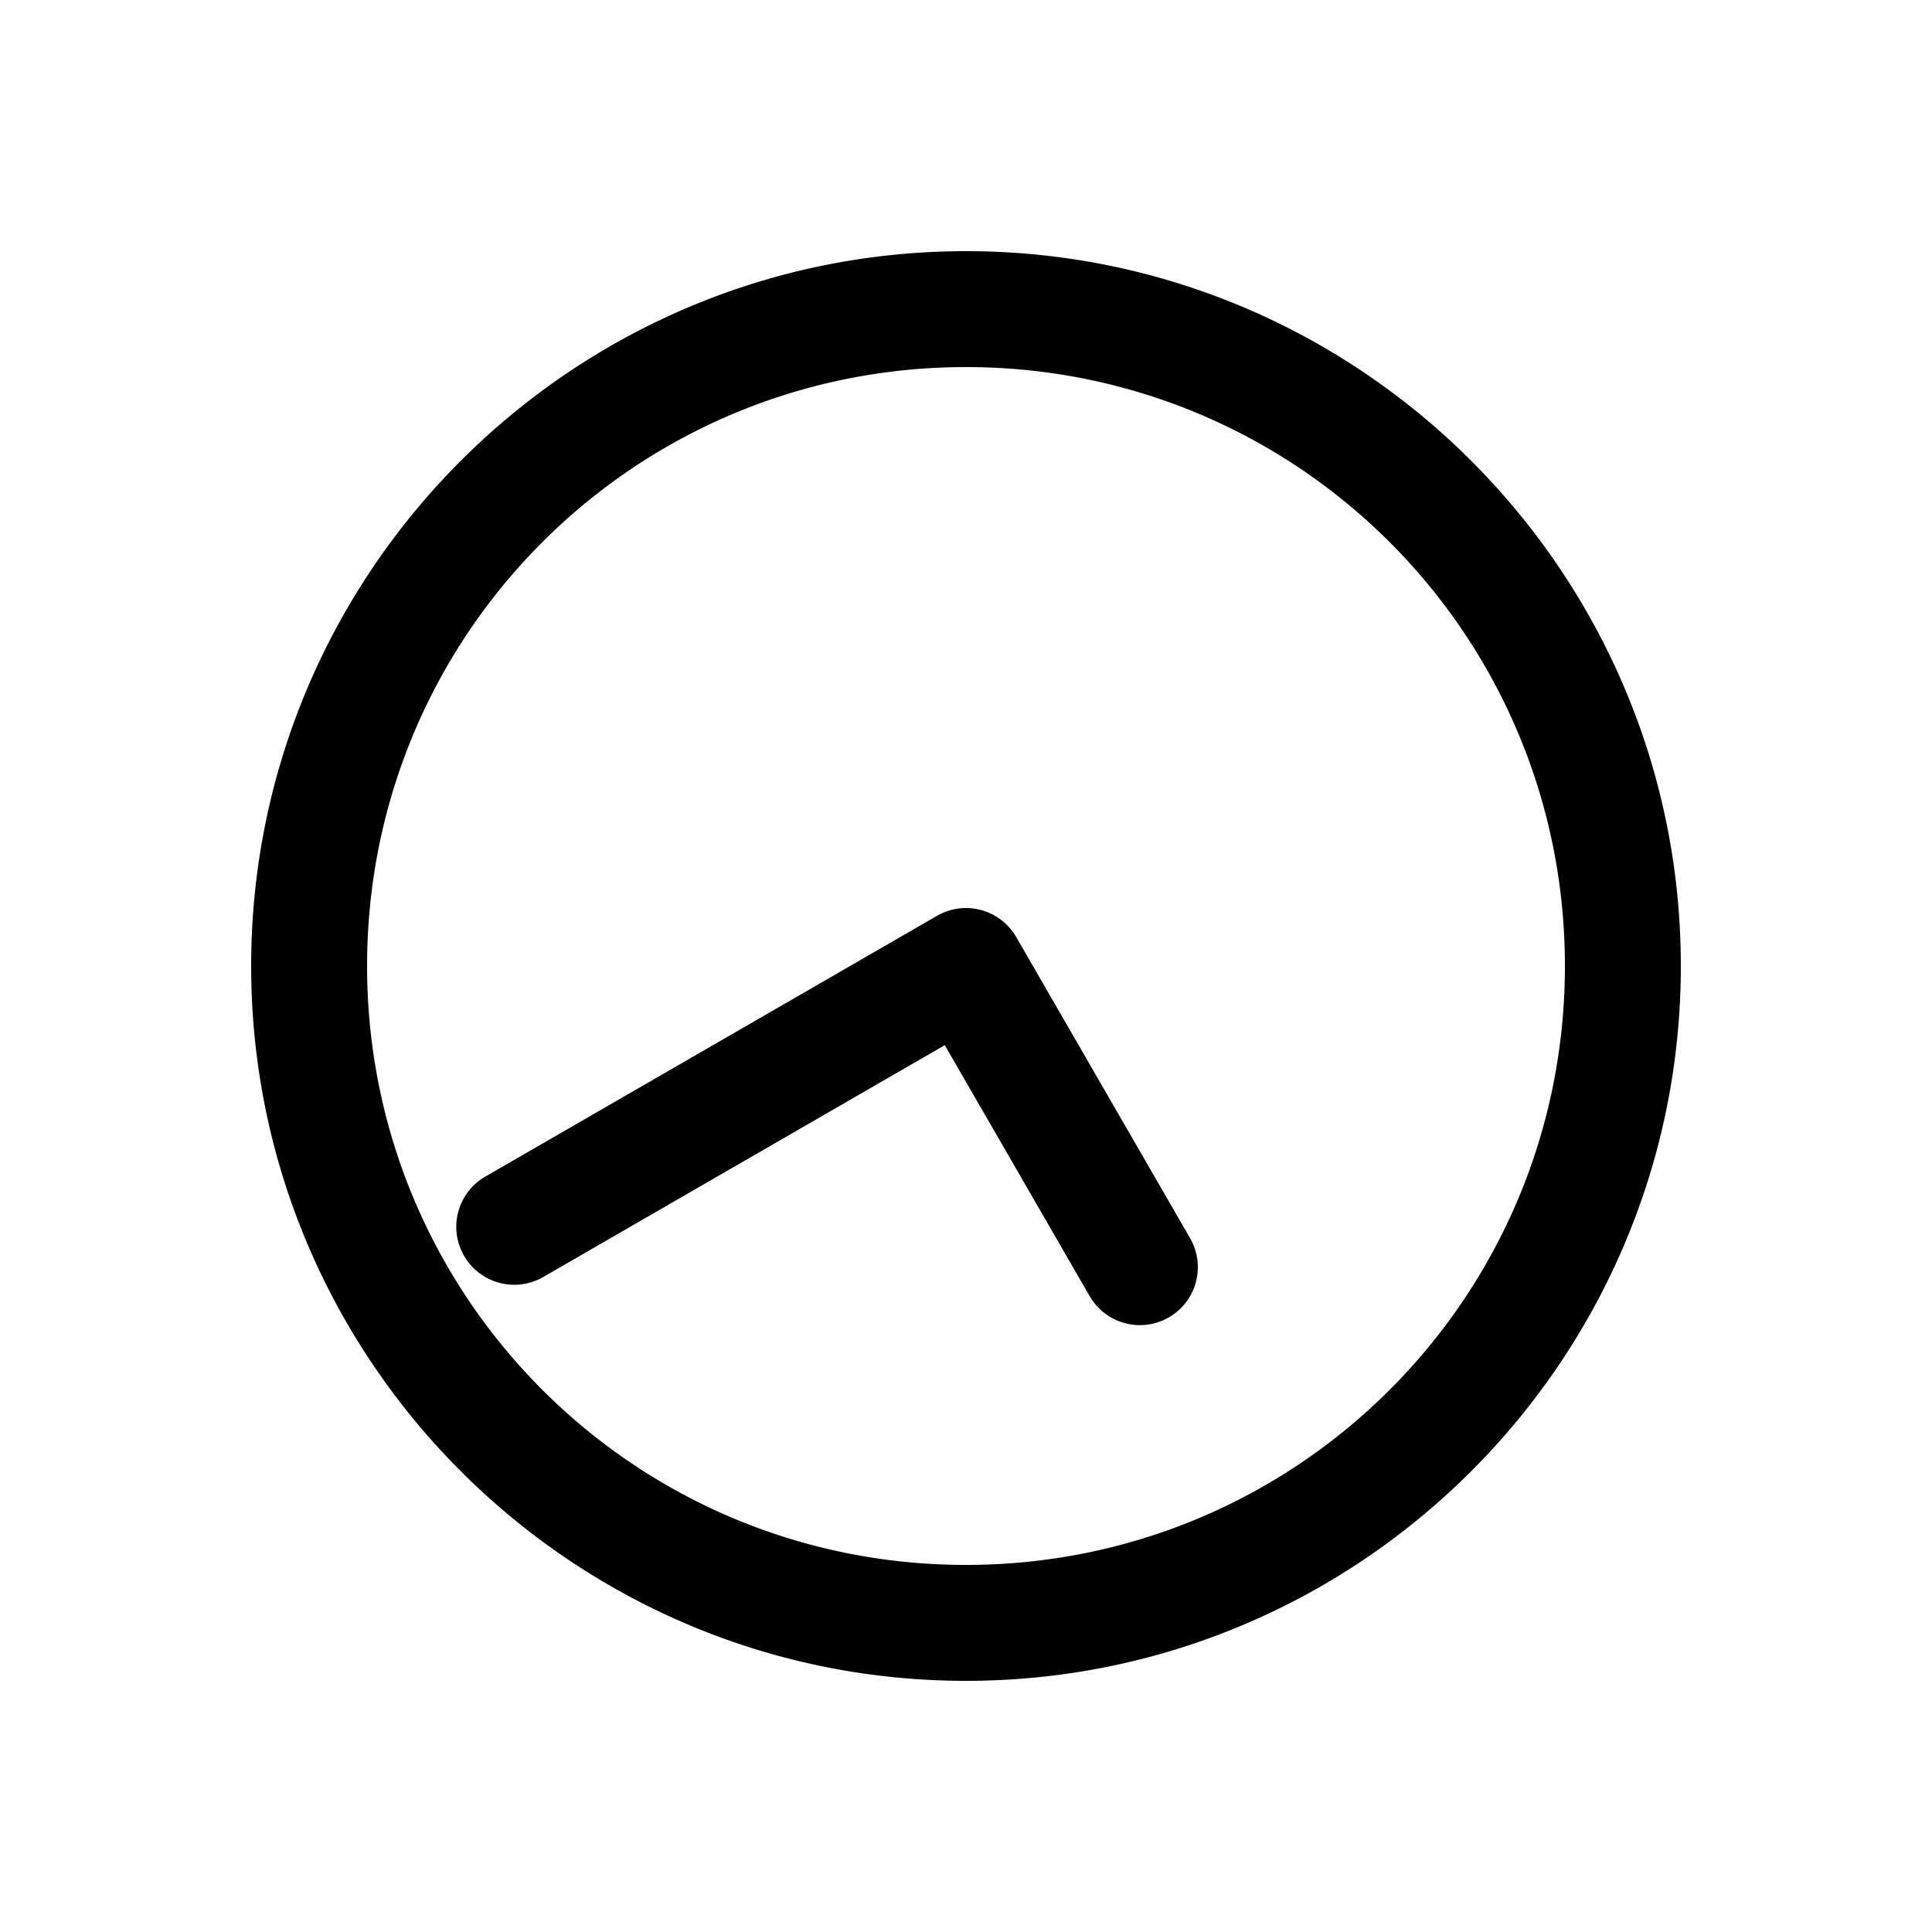 <svg xmlns="http://www.w3.org/2000/svg" width="1000" height="1000"><path d="M-138.916-263.57A30 30 0 0 0-150-259.81a30 30 0 0 0-10.98 40.983l120 207.846-129.905 75a30 30 0 0 0-10.98 40.98 30 30 0 0 0 40.98 10.98L15 25.98A30.003 30.003 0 0 0 25.98-15l-135-233.826a30 30 0 0 0-29.896-14.744zM370 0c0-203.99-166.01-370-370-370S-370-203.99-370 0-203.99 370 0 370 370 203.99 370 0Zm-60 0c0 171.563-138.437 310-310 310S-310 171.563-310 0-171.563-310 0-310 310-171.563 310 0z" style="-inkscape-stroke:none" transform="rotate(-90 500 0)" stroke-linecap="round" stroke-linejoin="round"/></svg>